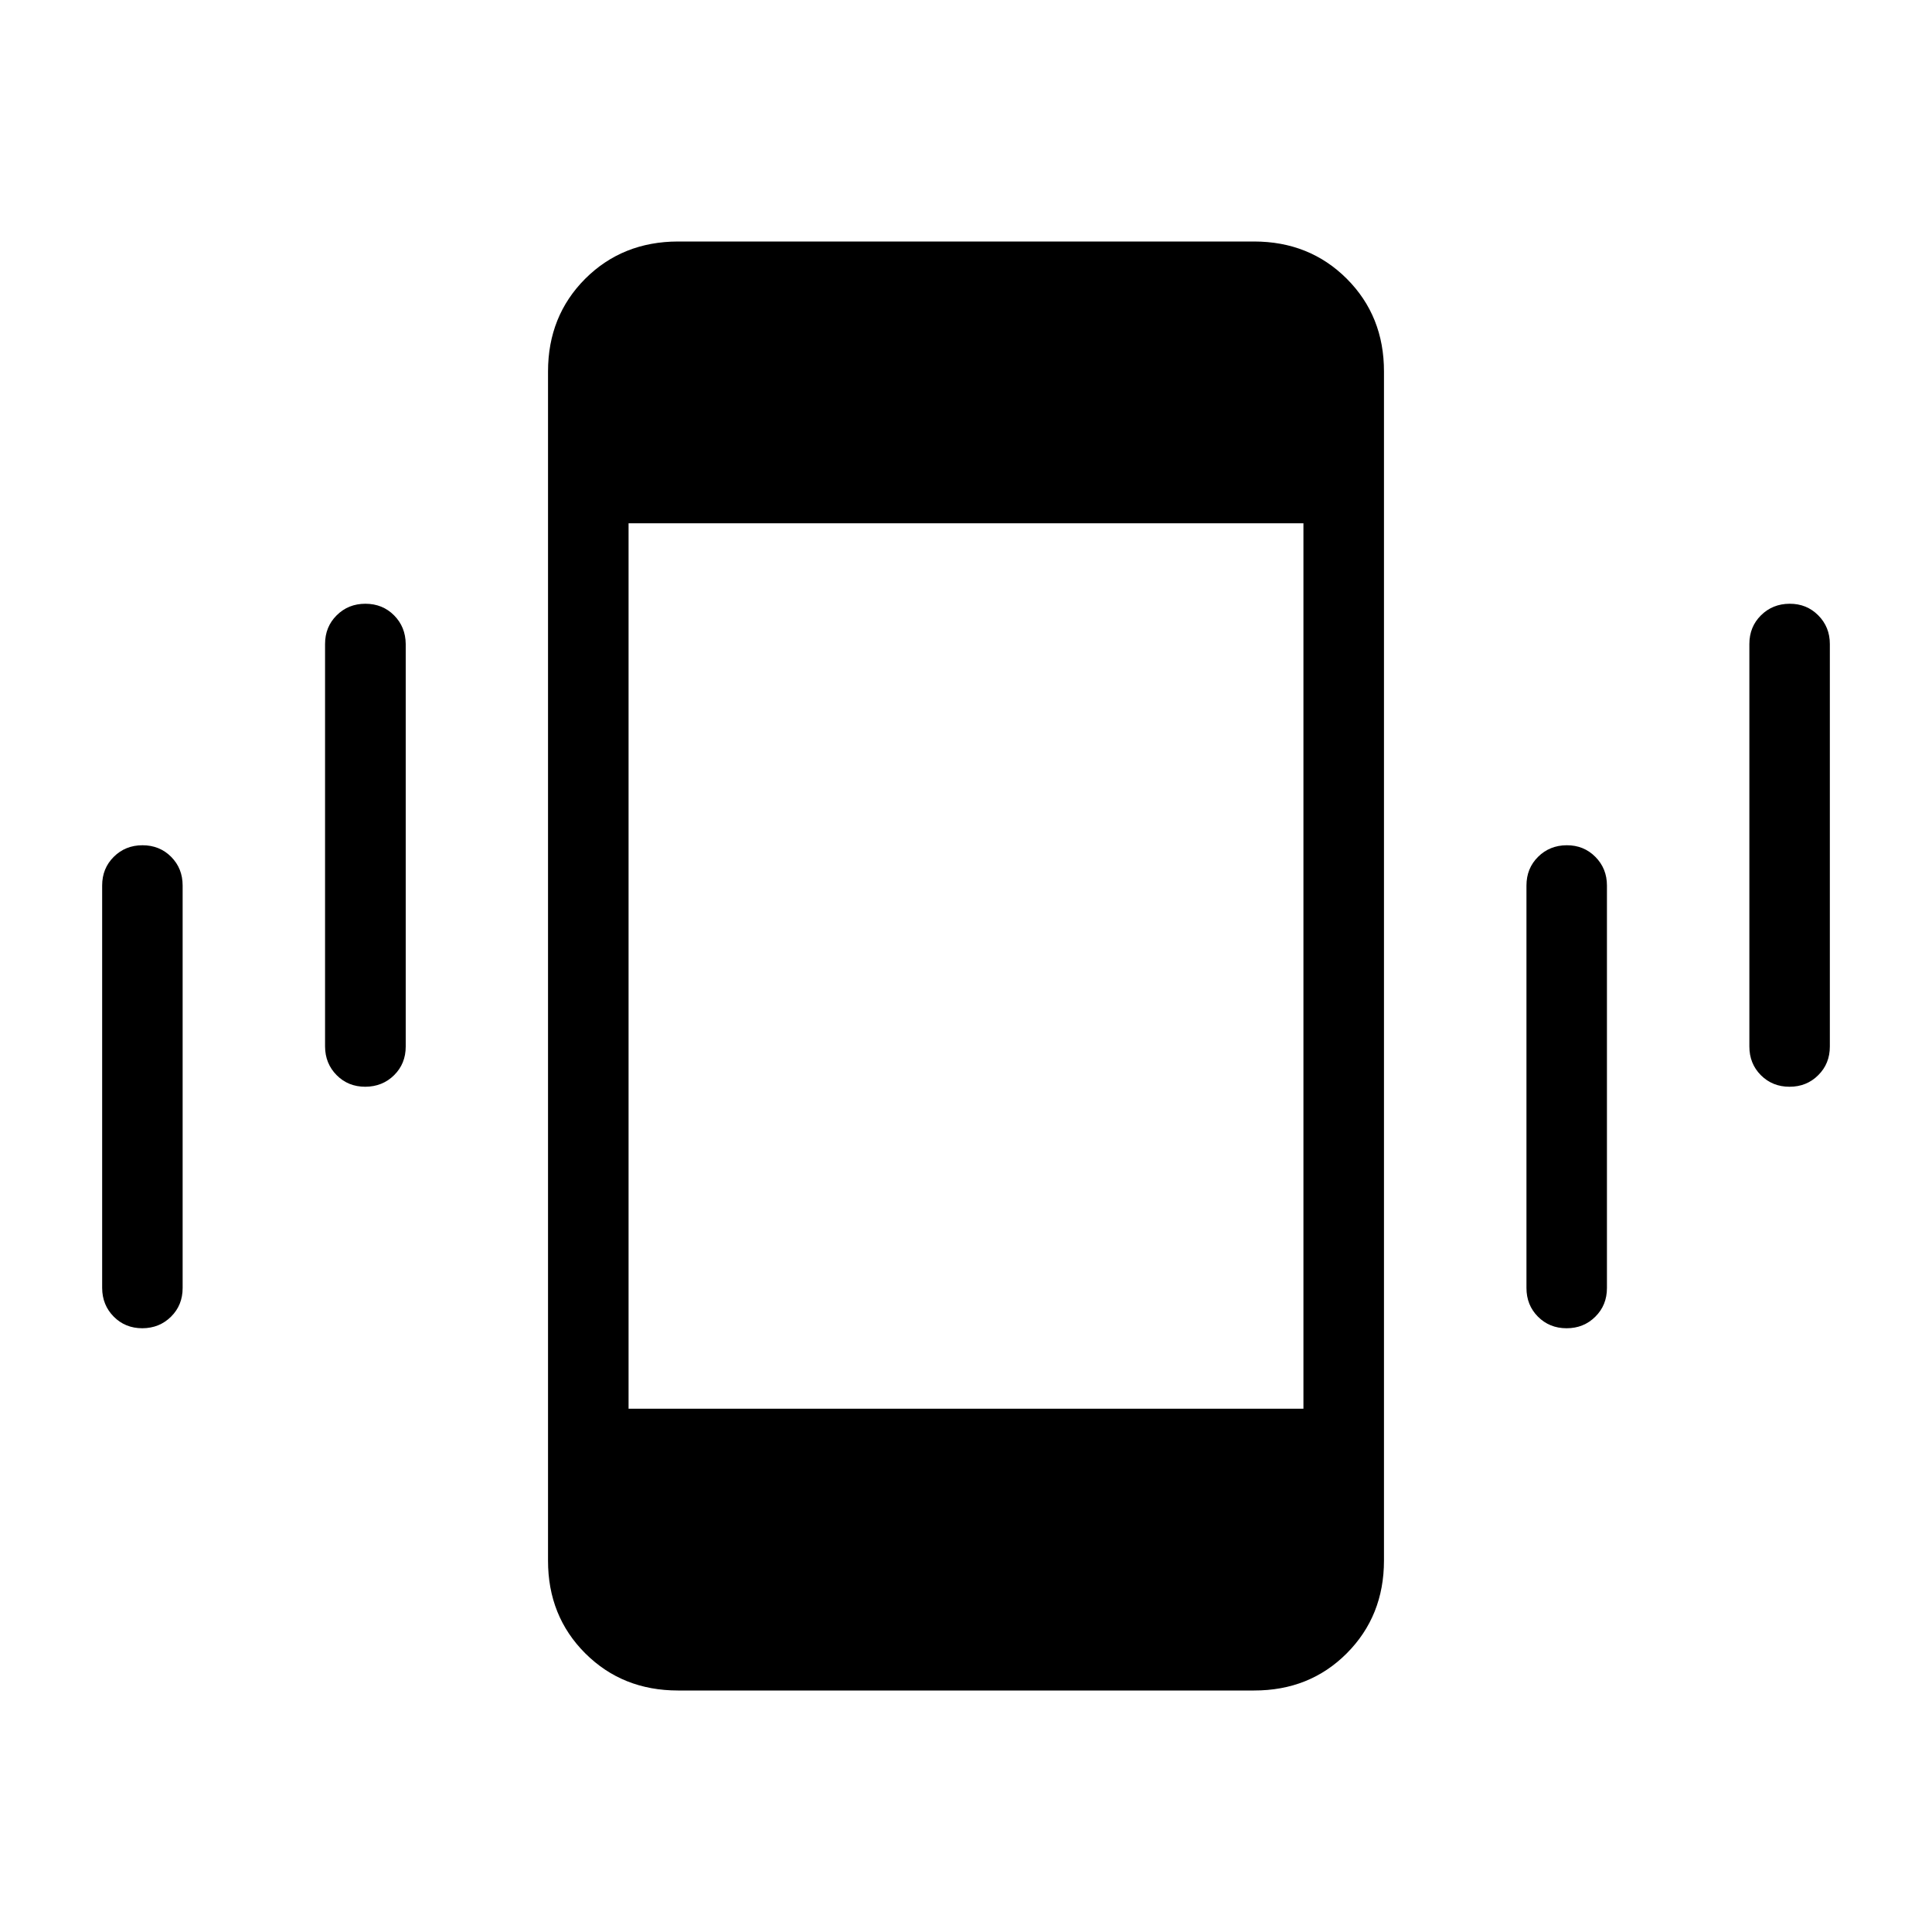 <svg width="32" height="32" viewBox="0 0 32 32" fill="none" xmlns="http://www.w3.org/2000/svg">
<path d="M2.359 22C2.169 22 2.011 21.936 1.884 21.808C1.757 21.68 1.693 21.522 1.692 21.333V14.667C1.692 14.477 1.756 14.319 1.884 14.192C2.012 14.064 2.171 14 2.36 14C2.549 14 2.708 14.064 2.835 14.192C2.962 14.32 3.025 14.478 3.025 14.667V21.333C3.025 21.523 2.961 21.681 2.833 21.808C2.705 21.935 2.547 21.999 2.357 22M6.051 18C5.861 18 5.703 17.936 5.576 17.808C5.449 17.68 5.385 17.522 5.384 17.333V10.667C5.384 10.477 5.448 10.319 5.576 10.192C5.704 10.064 5.863 10 6.052 10C6.241 10 6.4 10.064 6.527 10.192C6.654 10.32 6.718 10.478 6.72 10.667V17.333C6.72 17.523 6.656 17.681 6.528 17.808C6.4 17.935 6.24 17.999 6.051 18ZM11.231 28C10.617 28 10.105 27.795 9.693 27.384C9.282 26.973 9.076 26.461 9.077 25.847V6.153C9.077 5.54 9.283 5.028 9.693 4.617C10.104 4.207 10.617 4.001 11.231 4H20.769C21.383 4 21.895 4.206 22.307 4.617C22.718 5.029 22.924 5.541 22.923 6.155V25.847C22.923 26.46 22.717 26.972 22.307 27.384C21.896 27.796 21.384 28.001 20.769 28H11.231ZM25.948 22C25.759 22 25.601 21.936 25.473 21.808C25.346 21.68 25.283 21.522 25.283 21.333V14.667C25.283 14.477 25.347 14.319 25.475 14.192C25.603 14.065 25.761 14.001 25.949 14C26.138 13.999 26.296 14.063 26.424 14.192C26.552 14.321 26.616 14.479 26.616 14.667V21.333C26.616 21.523 26.552 21.681 26.424 21.808C26.296 21.936 26.137 22 25.948 22ZM29.64 18C29.451 18 29.293 17.936 29.165 17.808C29.038 17.68 28.975 17.522 28.975 17.333V10.667C28.975 10.477 29.039 10.319 29.167 10.192C29.295 10.065 29.453 10.001 29.641 10C29.83 9.999 29.988 10.063 30.116 10.192C30.244 10.321 30.308 10.479 30.308 10.667V17.333C30.308 17.523 30.244 17.681 30.116 17.808C29.988 17.936 29.829 18 29.64 18ZM10.411 23.333H21.589V8.667H10.411V23.333Z" fill="black"/>
</svg>
